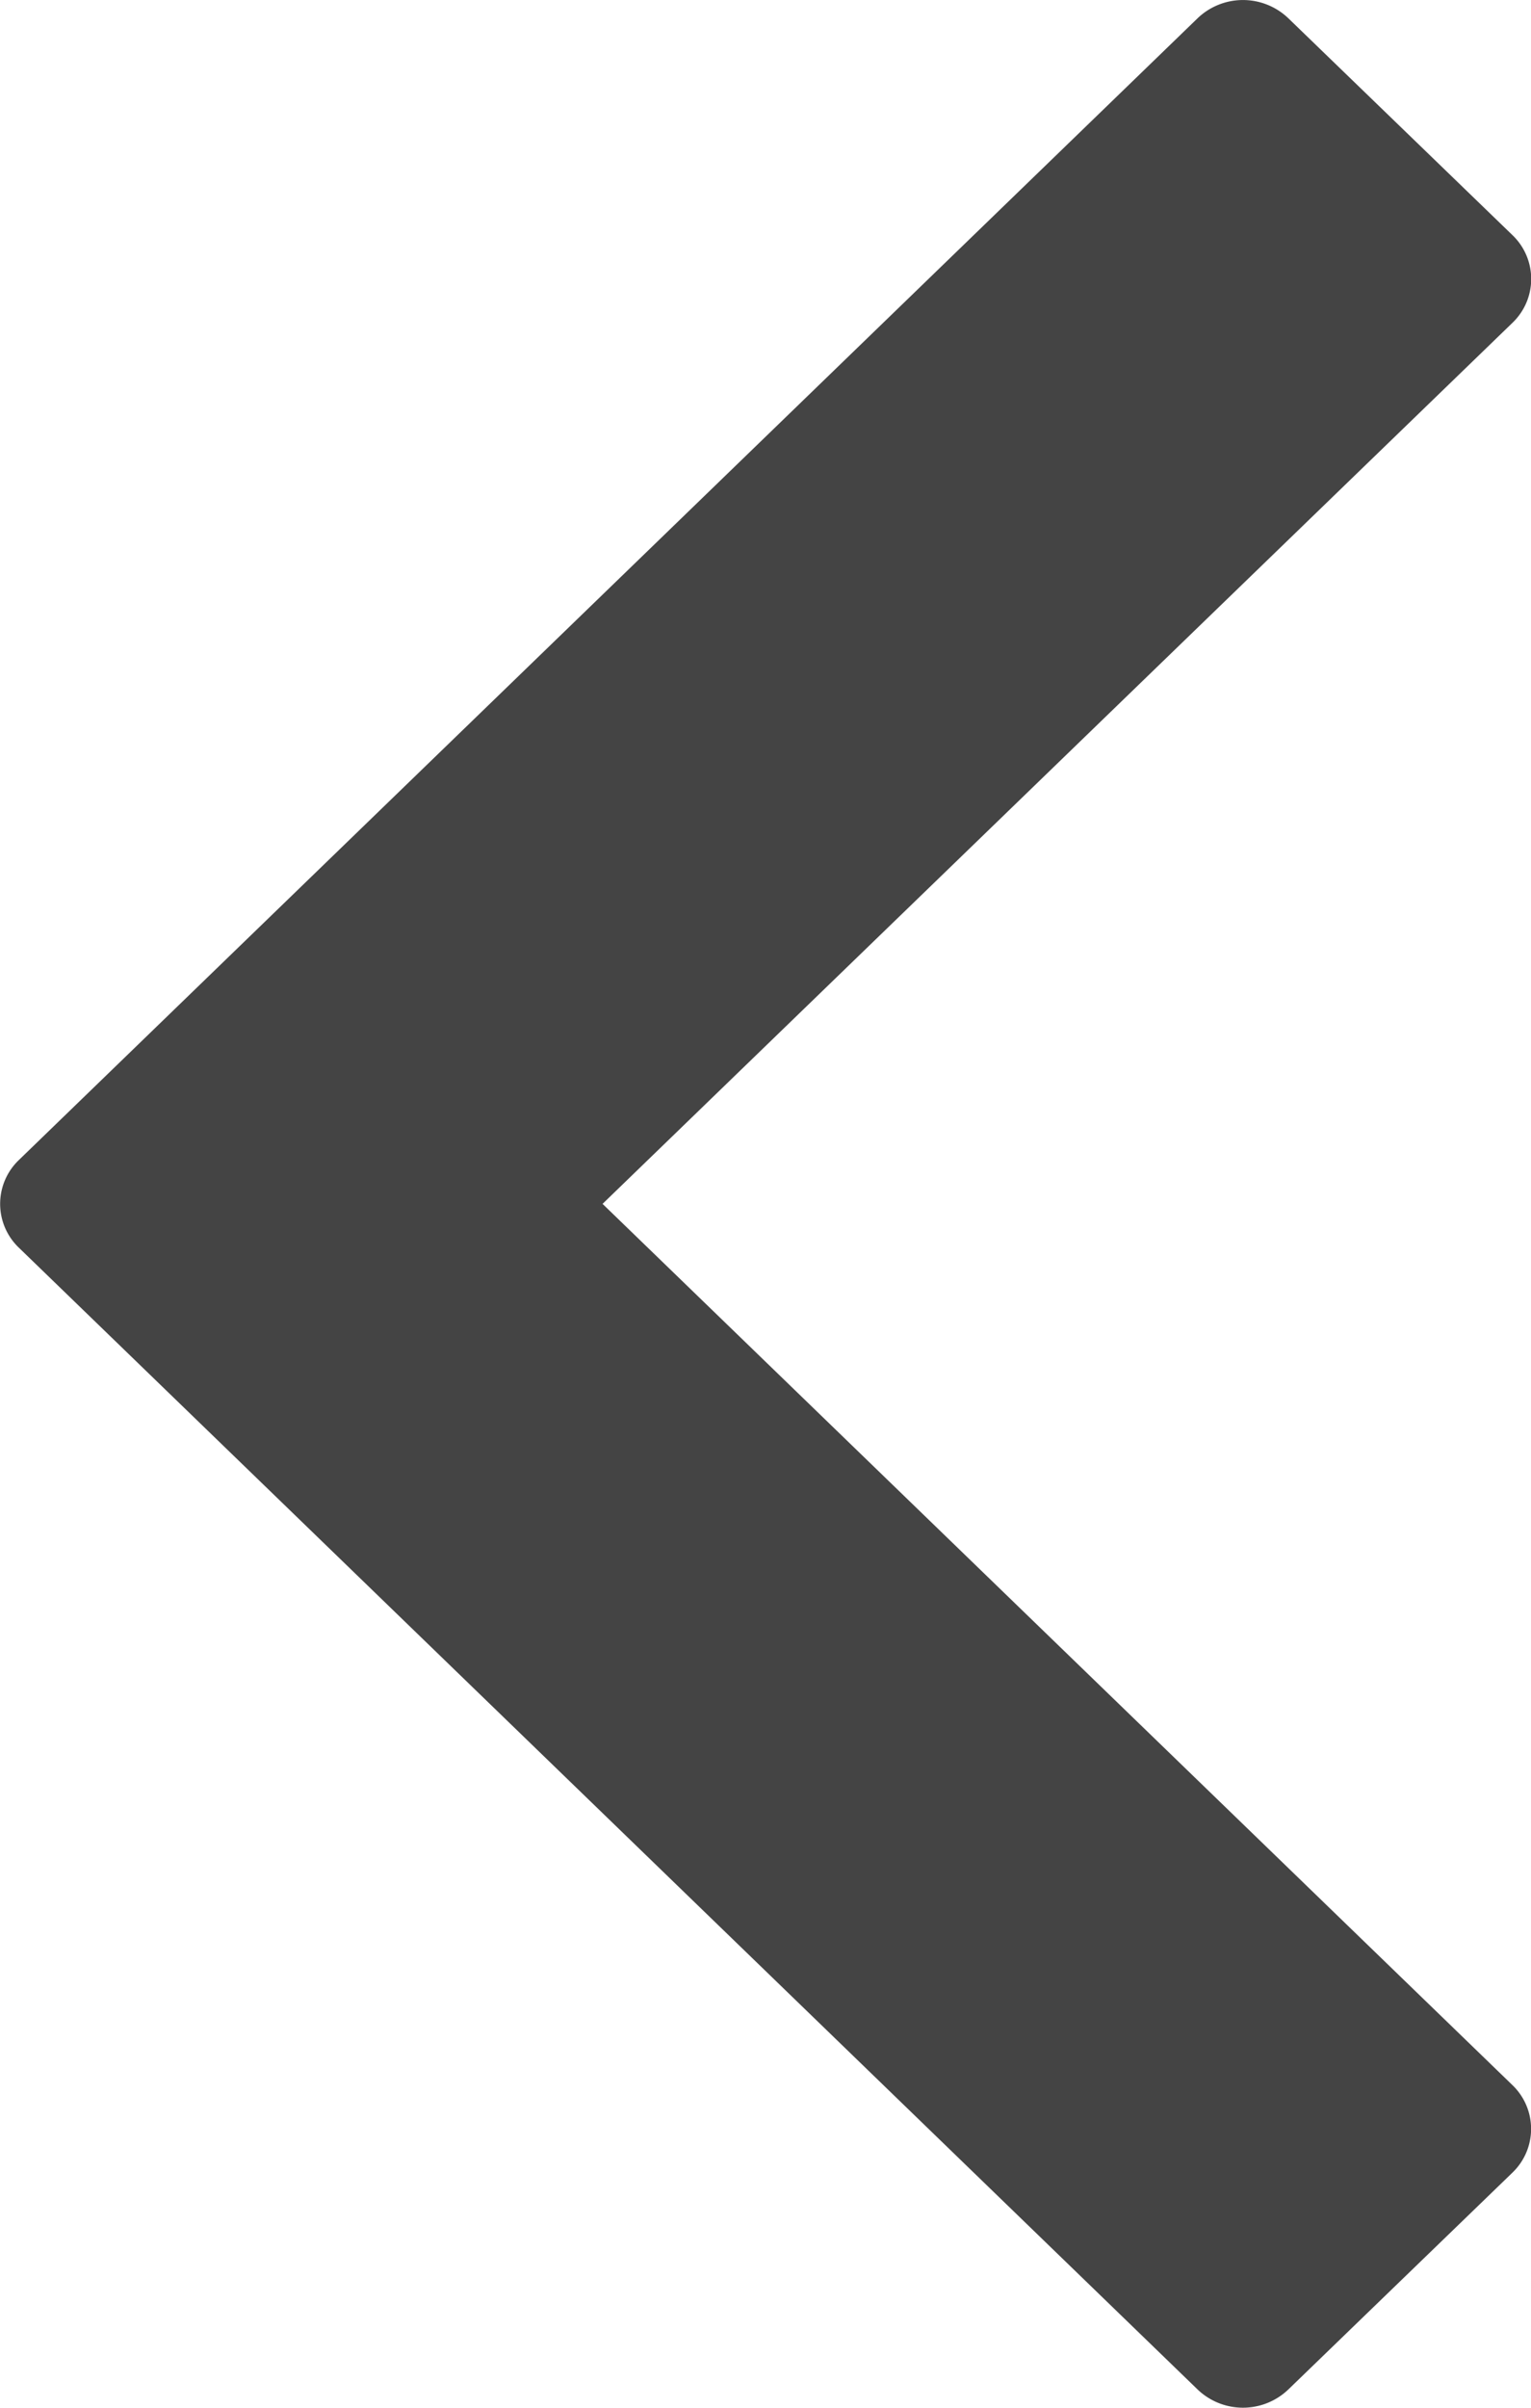 <svg viewBox="0 0 7 11" fill="none" xmlns="http://www.w3.org/2000/svg"><path d="M5.89.083a.3.3 0 0 0-.414 0L.086 5.3a.277.277 0 0 0 0 .4l5.39 5.217a.3.3 0 0 0 .414 0l1.024-.99a.277.277 0 0 0 0-.402L2.755 5.5l4.16-4.025a.277.277 0 0 0 0-.401L5.89.083z" fill="#444"/></svg>